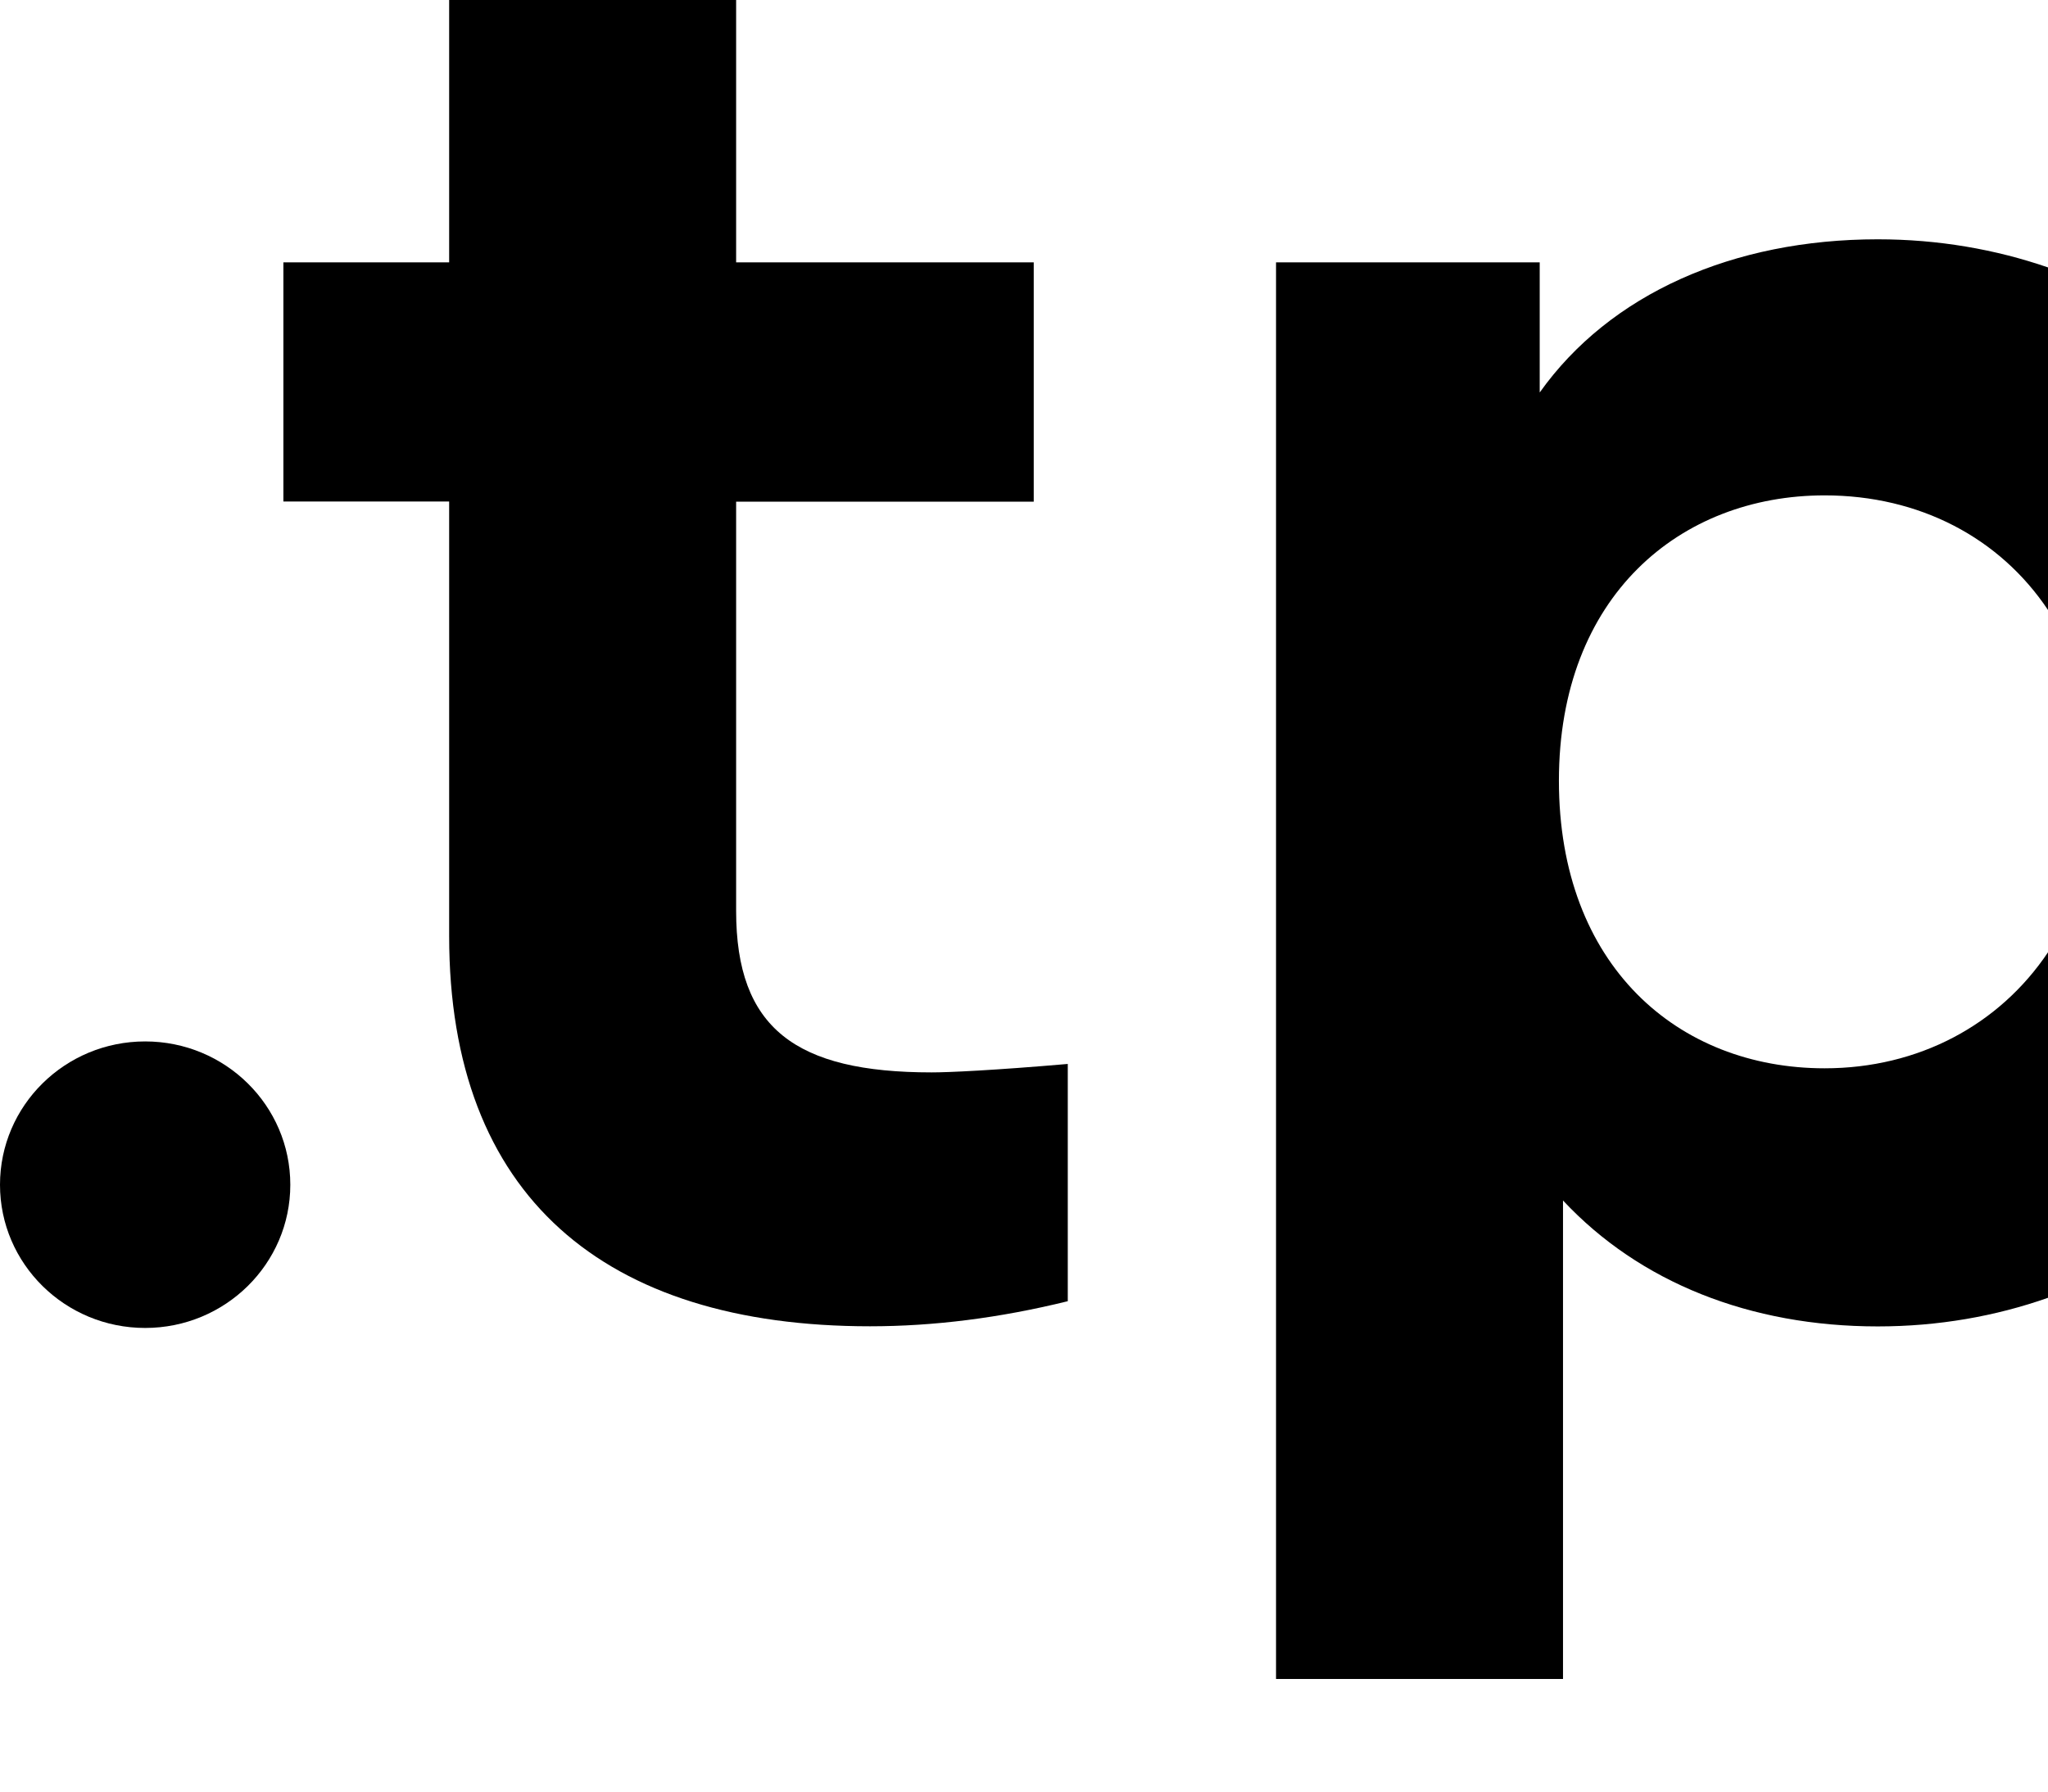 <svg width="16" height="14" viewBox="0 0 16 14" fill="none" xmlns="http://www.w3.org/2000/svg">
<g clip-path="url(#clip0_101_2)">
<path d="M8.342 10.168C7.81 10.299 7.295 10.364 6.797 10.364C4.721 10.364 3.509 9.348 3.509 7.314V3.919H2.214V2.05H3.509V0H5.751V2.05H8.076V3.92H5.751V7.118C5.751 8.036 6.216 8.38 7.279 8.38C7.412 8.38 7.761 8.364 8.342 8.314V10.167L8.342 10.168Z" fill="black"/>
<path d="M12.029 3.067V2.05H9.969V13.12H12.211V9.381C12.809 10.021 13.673 10.365 14.67 10.365C15.142 10.365 15.589 10.286 16.001 10.141V7.44C15.62 8.009 14.988 8.348 14.255 8.348C13.109 8.348 12.179 7.545 12.179 6.101C12.179 4.658 13.126 3.871 14.255 3.871C14.995 3.871 15.623 4.202 16.001 4.768V2.09C15.589 1.948 15.142 1.87 14.67 1.87C13.54 1.87 12.577 2.296 12.029 3.067H12.029Z" fill="black"/>
<path d="M1.134 10.377C1.76 10.377 2.268 9.876 2.268 9.258C2.268 8.639 1.76 8.138 1.134 8.138C0.508 8.138 0 8.639 0 9.258C0 9.876 0.508 10.377 1.134 10.377Z" fill="black"/>
</g>
<defs>
<clipPath id="clip0_101_2">
<rect width="16" height="13.12" fill="white"/>
</clipPath>
</defs>
</svg>
